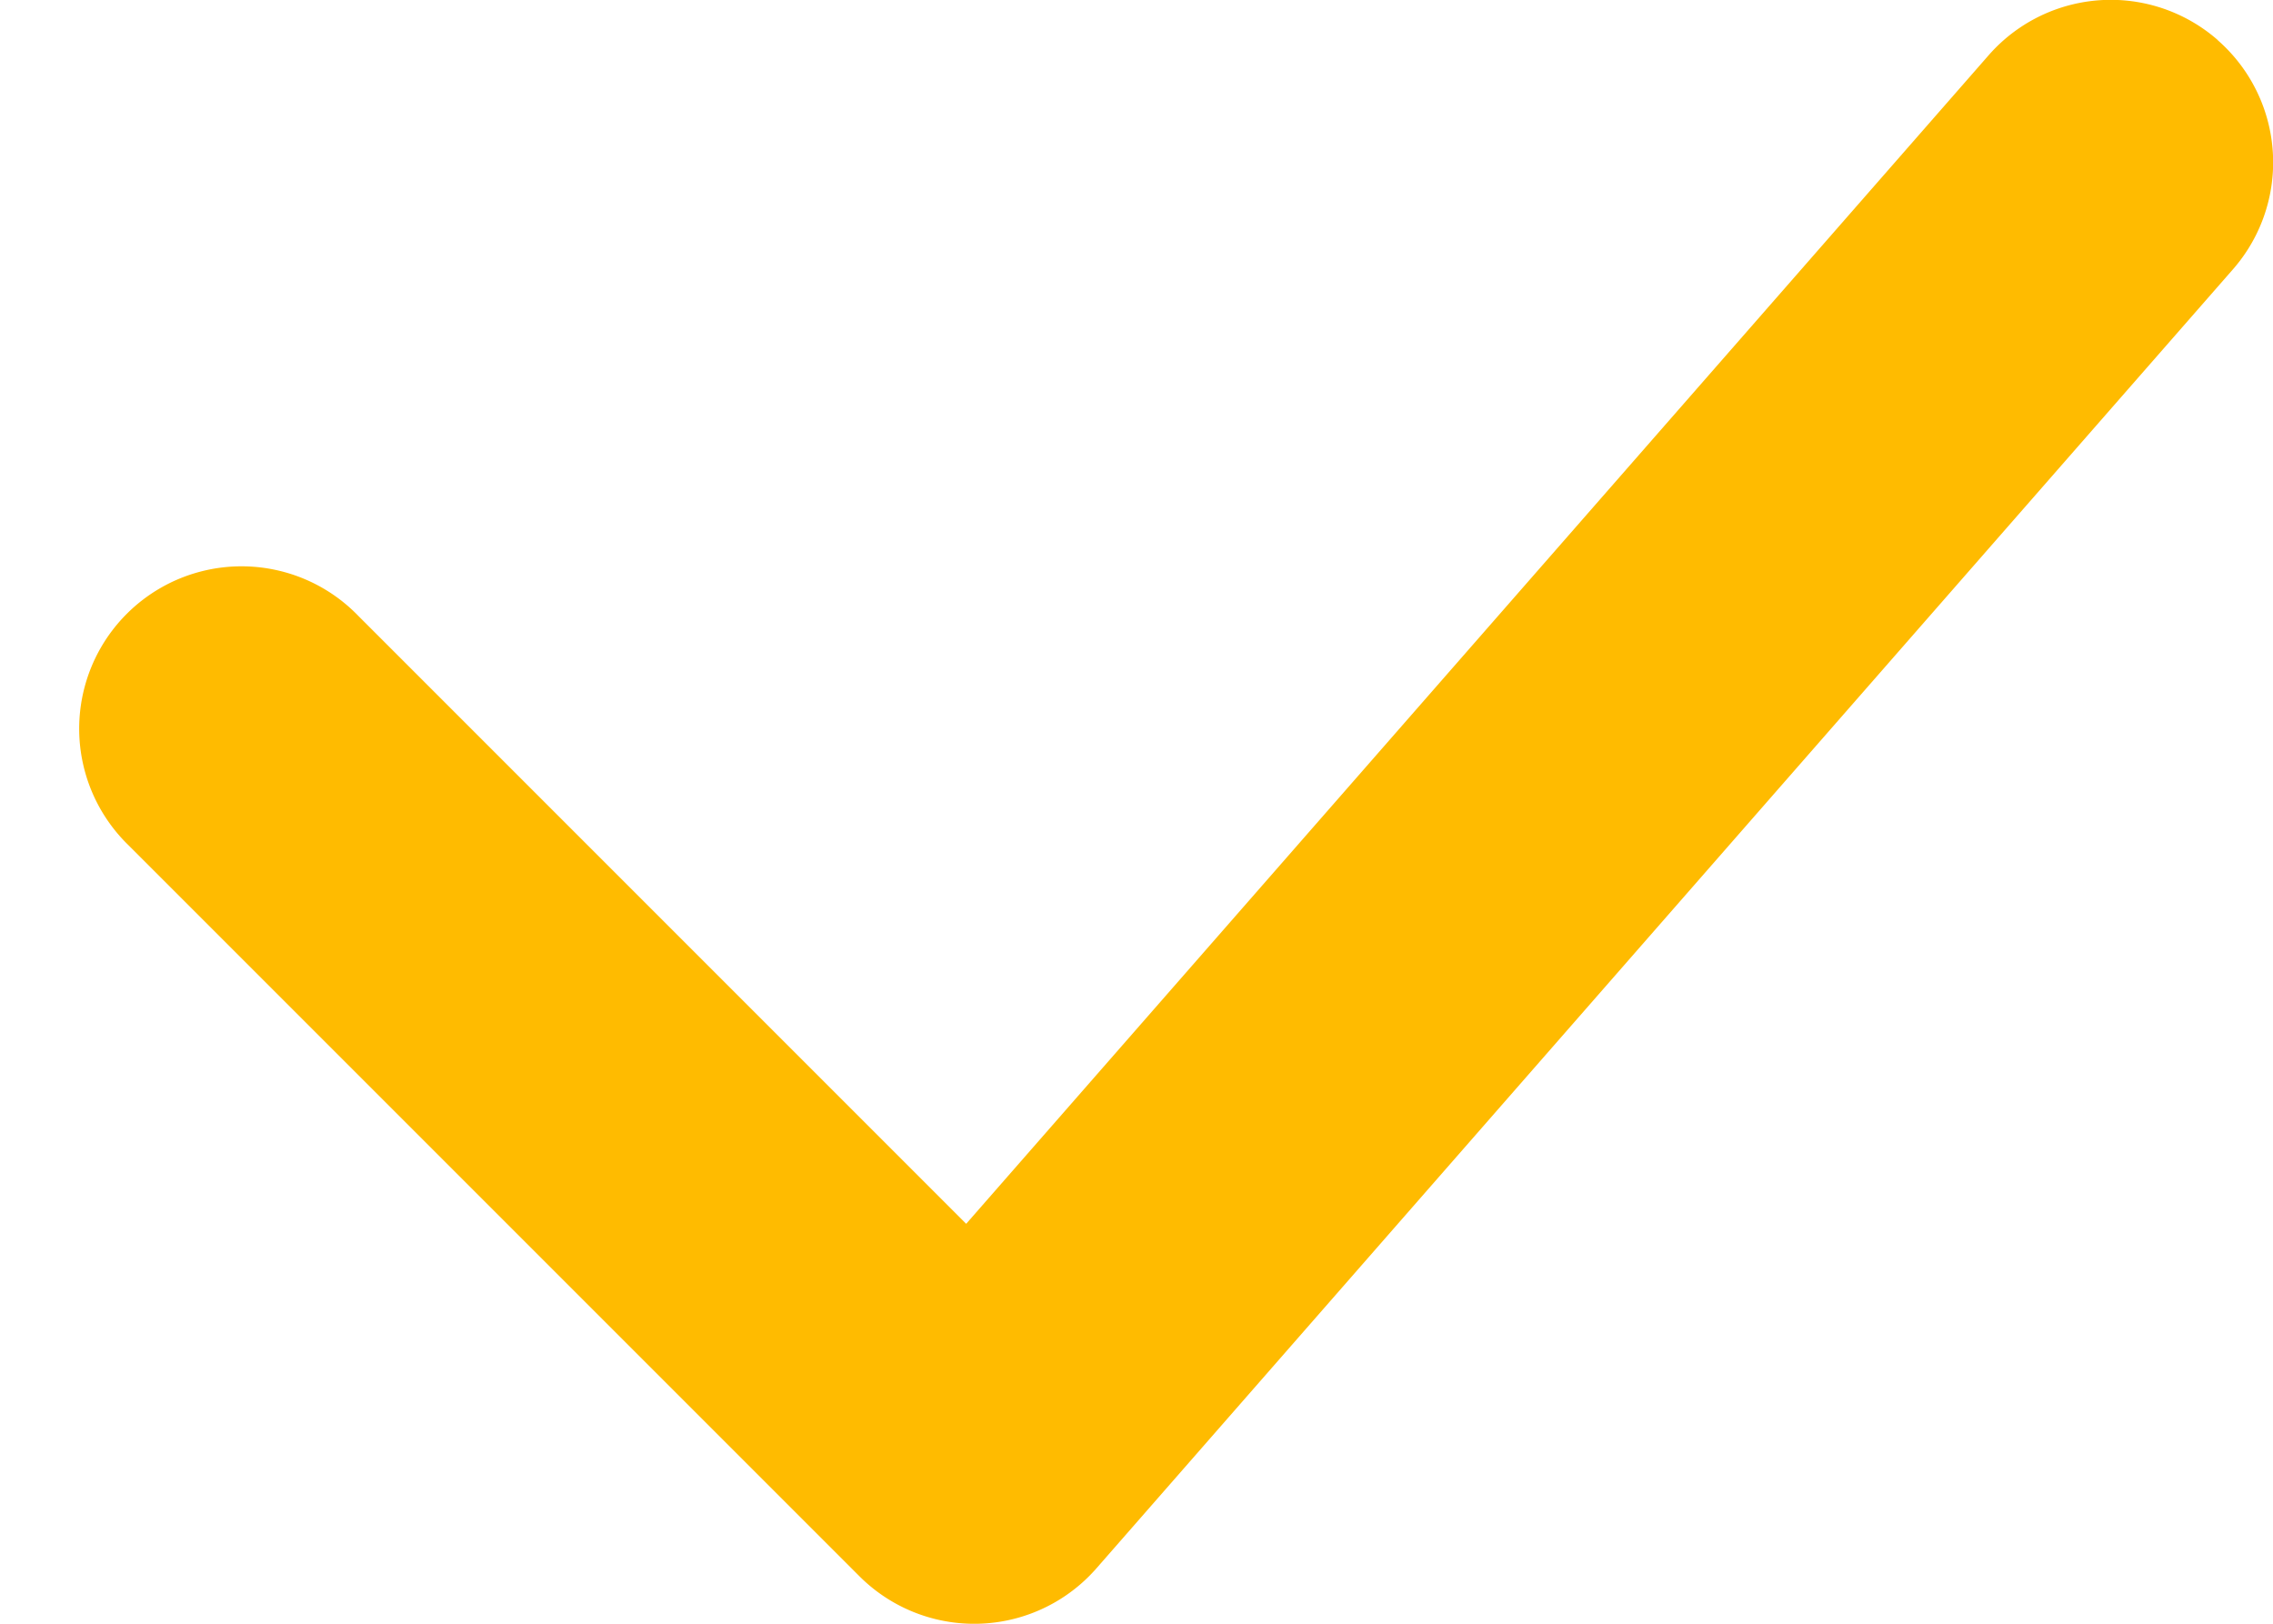 <svg width="14" height="10" fill="none" xmlns="http://www.w3.org/2000/svg"><path fill-rule="evenodd" clip-rule="evenodd" d="M13.659.247a1 1 0 0 1 .094 1.412l-7 8a1 1 0 0 1-1.46.048l-4.5-4.5a1 1 0 1 1 1.414-1.414l3.744 3.744L12.247.342A1 1 0 0 1 13.66.247Z" fill="#FB0"/></svg>